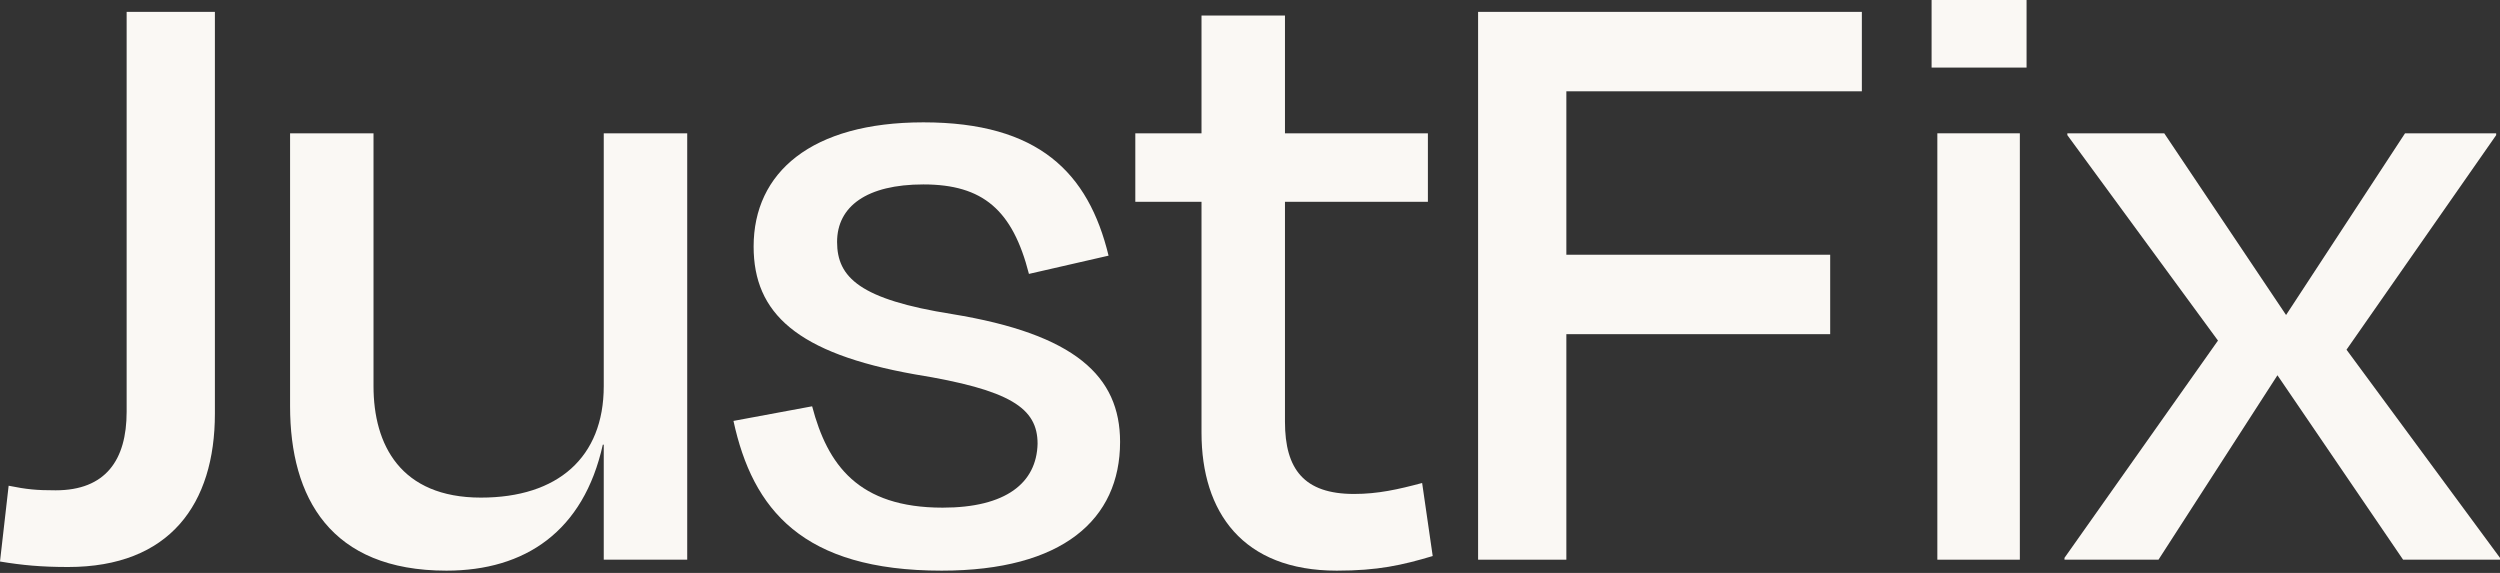 <?xml version="1.0" encoding="UTF-8"?>
<svg width="96" height="22" viewBox="0 0 96 22" fill="none" xmlns="http://www.w3.org/2000/svg">
<rect x="0" y="0" width="96" height="22" fill="#333333" stroke="none"/>
<path d="M4.863 15.812C4.863 17.671 4.052 18.828 2.137 18.828C1.4 18.828 1.031 18.793 0.332 18.652L0 21.562C0.847 21.703 1.584 21.773 2.615 21.773C6.52 21.773 8.252 19.354 8.252 15.883V0.456H4.863V15.812Z" fill="#FAF8F4"/>
<path d="M23.184 21.492H26.389V5.119H23.184V14.831C23.184 17.566 21.416 19.108 18.469 19.108C15.375 19.108 14.343 17.075 14.343 14.831V5.119H11.139V15.602C11.139 19.108 12.686 21.913 17.143 21.913C20.164 21.913 22.411 20.405 23.148 17.075H23.184V21.492Z" fill="#FAF8F4"/>
<path d="M36.159 21.913C40.801 21.913 43.011 19.95 43.011 16.97C43.011 14.445 41.28 12.832 36.564 12.061C33.028 11.5 32.144 10.659 32.144 9.291C32.144 7.924 33.286 7.082 35.459 7.082C37.743 7.082 38.885 8.064 39.511 10.518L42.569 9.817C41.795 6.627 39.88 4.698 35.459 4.698C31.149 4.698 28.939 6.627 28.939 9.466C28.939 12.026 30.597 13.569 35.128 14.375C38.812 14.971 39.843 15.672 39.843 17.04C39.806 18.547 38.627 19.494 36.196 19.494C32.954 19.494 31.776 17.846 31.186 15.602L28.165 16.163C28.902 19.564 30.818 21.913 36.159 21.913Z" fill="#FAF8F4"/>
<path d="M46.138 16.619C46.138 19.669 47.722 21.913 51.332 21.913C52.916 21.913 53.837 21.703 55.016 21.352L54.61 18.547C53.689 18.793 52.916 18.968 51.995 18.968C50.079 18.968 49.343 18.021 49.343 16.198V7.748H54.831V5.119H49.343V0.596H46.138V5.119H43.596V7.748H46.138V16.619Z" fill="#FAF8F4"/>
<path d="M70.279 12.832V9.782H60.148V3.506H71.495V0.456H56.759V21.492H60.148V12.832H70.279Z" fill="#FAF8F4"/>
<path d="M77.82 2.595V0H74.173V2.595H77.82ZM77.562 21.492V5.119H74.394V21.492H77.562Z" fill="#FAF8F4"/>
<path d="M92.279 21.492H96V21.422L90.106 13.428L95.853 5.189V5.119H92.353L87.785 12.096L83.107 5.119H79.386V5.189L85.17 13.078L79.276 21.422V21.492H82.886L87.454 14.41L92.279 21.492Z" fill="#FAF8F4"/>
</svg>

